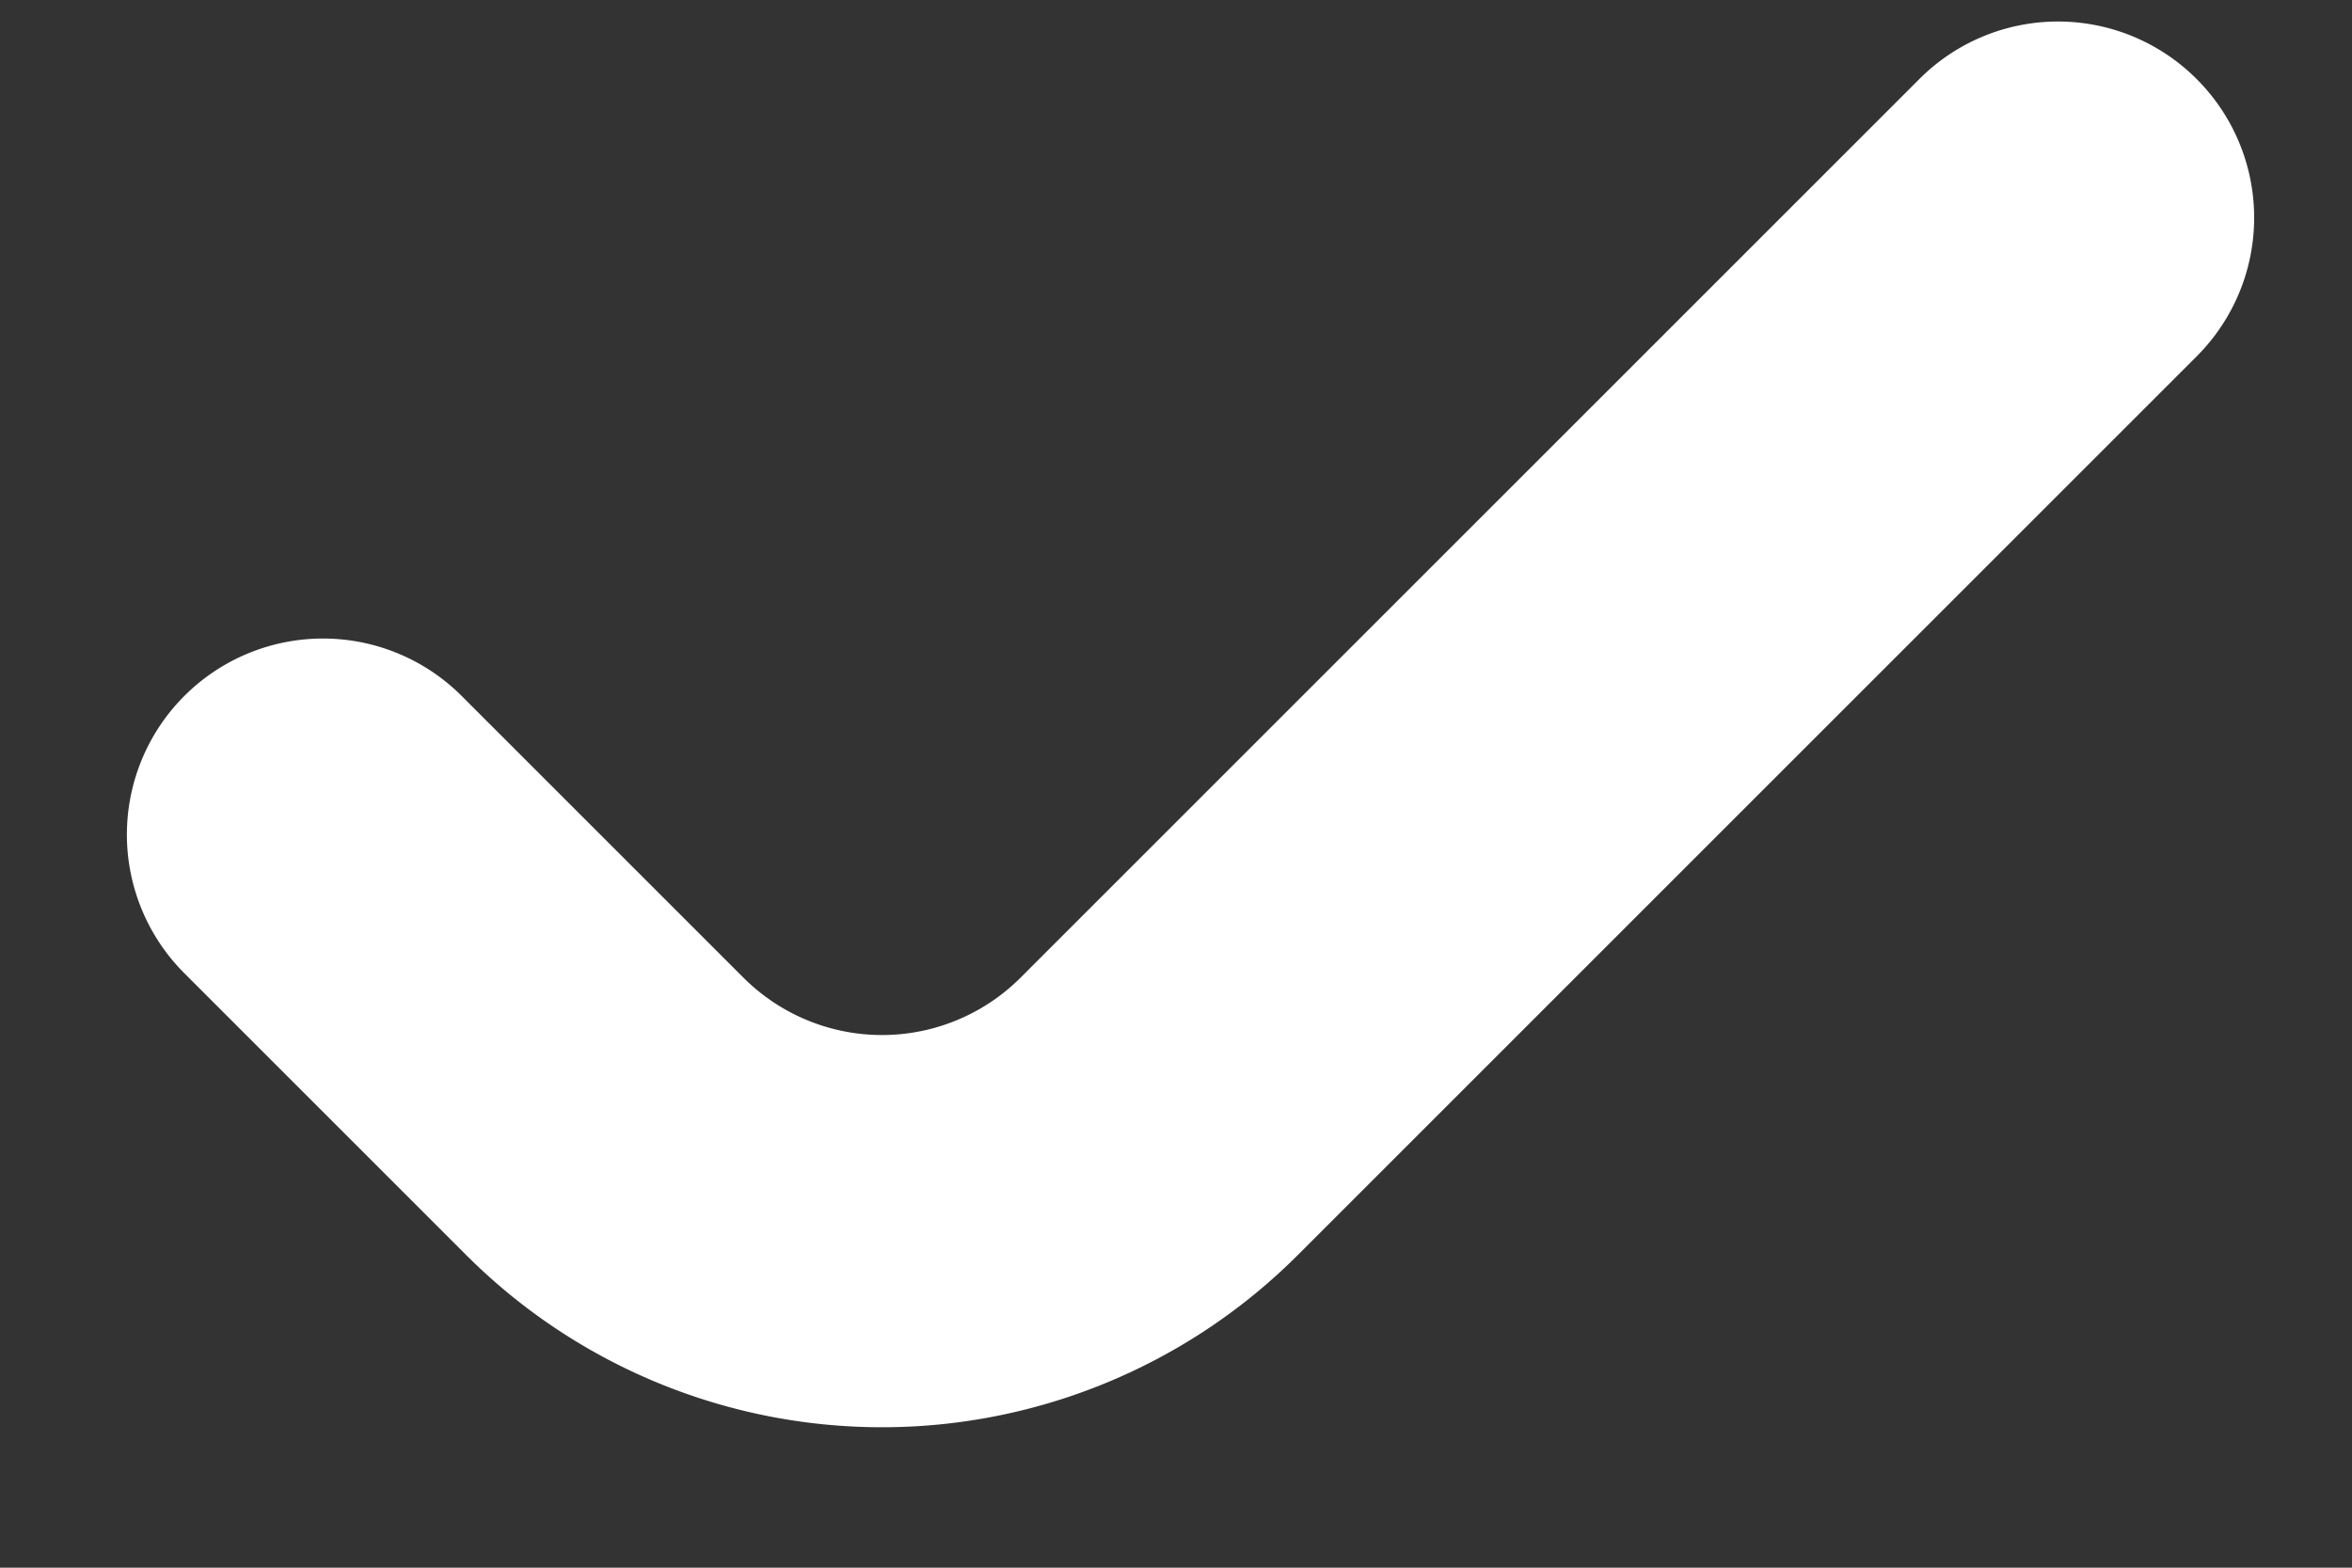 <svg width="12" height="8" fill="none" xmlns="http://www.w3.org/2000/svg"><rect width="100%" height="100%" fill="#333333" stroke="none"/><path d="M11.21.406a.999.999 0 00-1.42 0l-4.58 4.58a1 1 0 01-1.42 0L2.358 3.554a1 1 0 10-1.42 1.41L2.38 6.406a3 3 0 004.24 0l4.59-4.59a1 1 0 000-1.41z" fill="#fff"/></svg>
